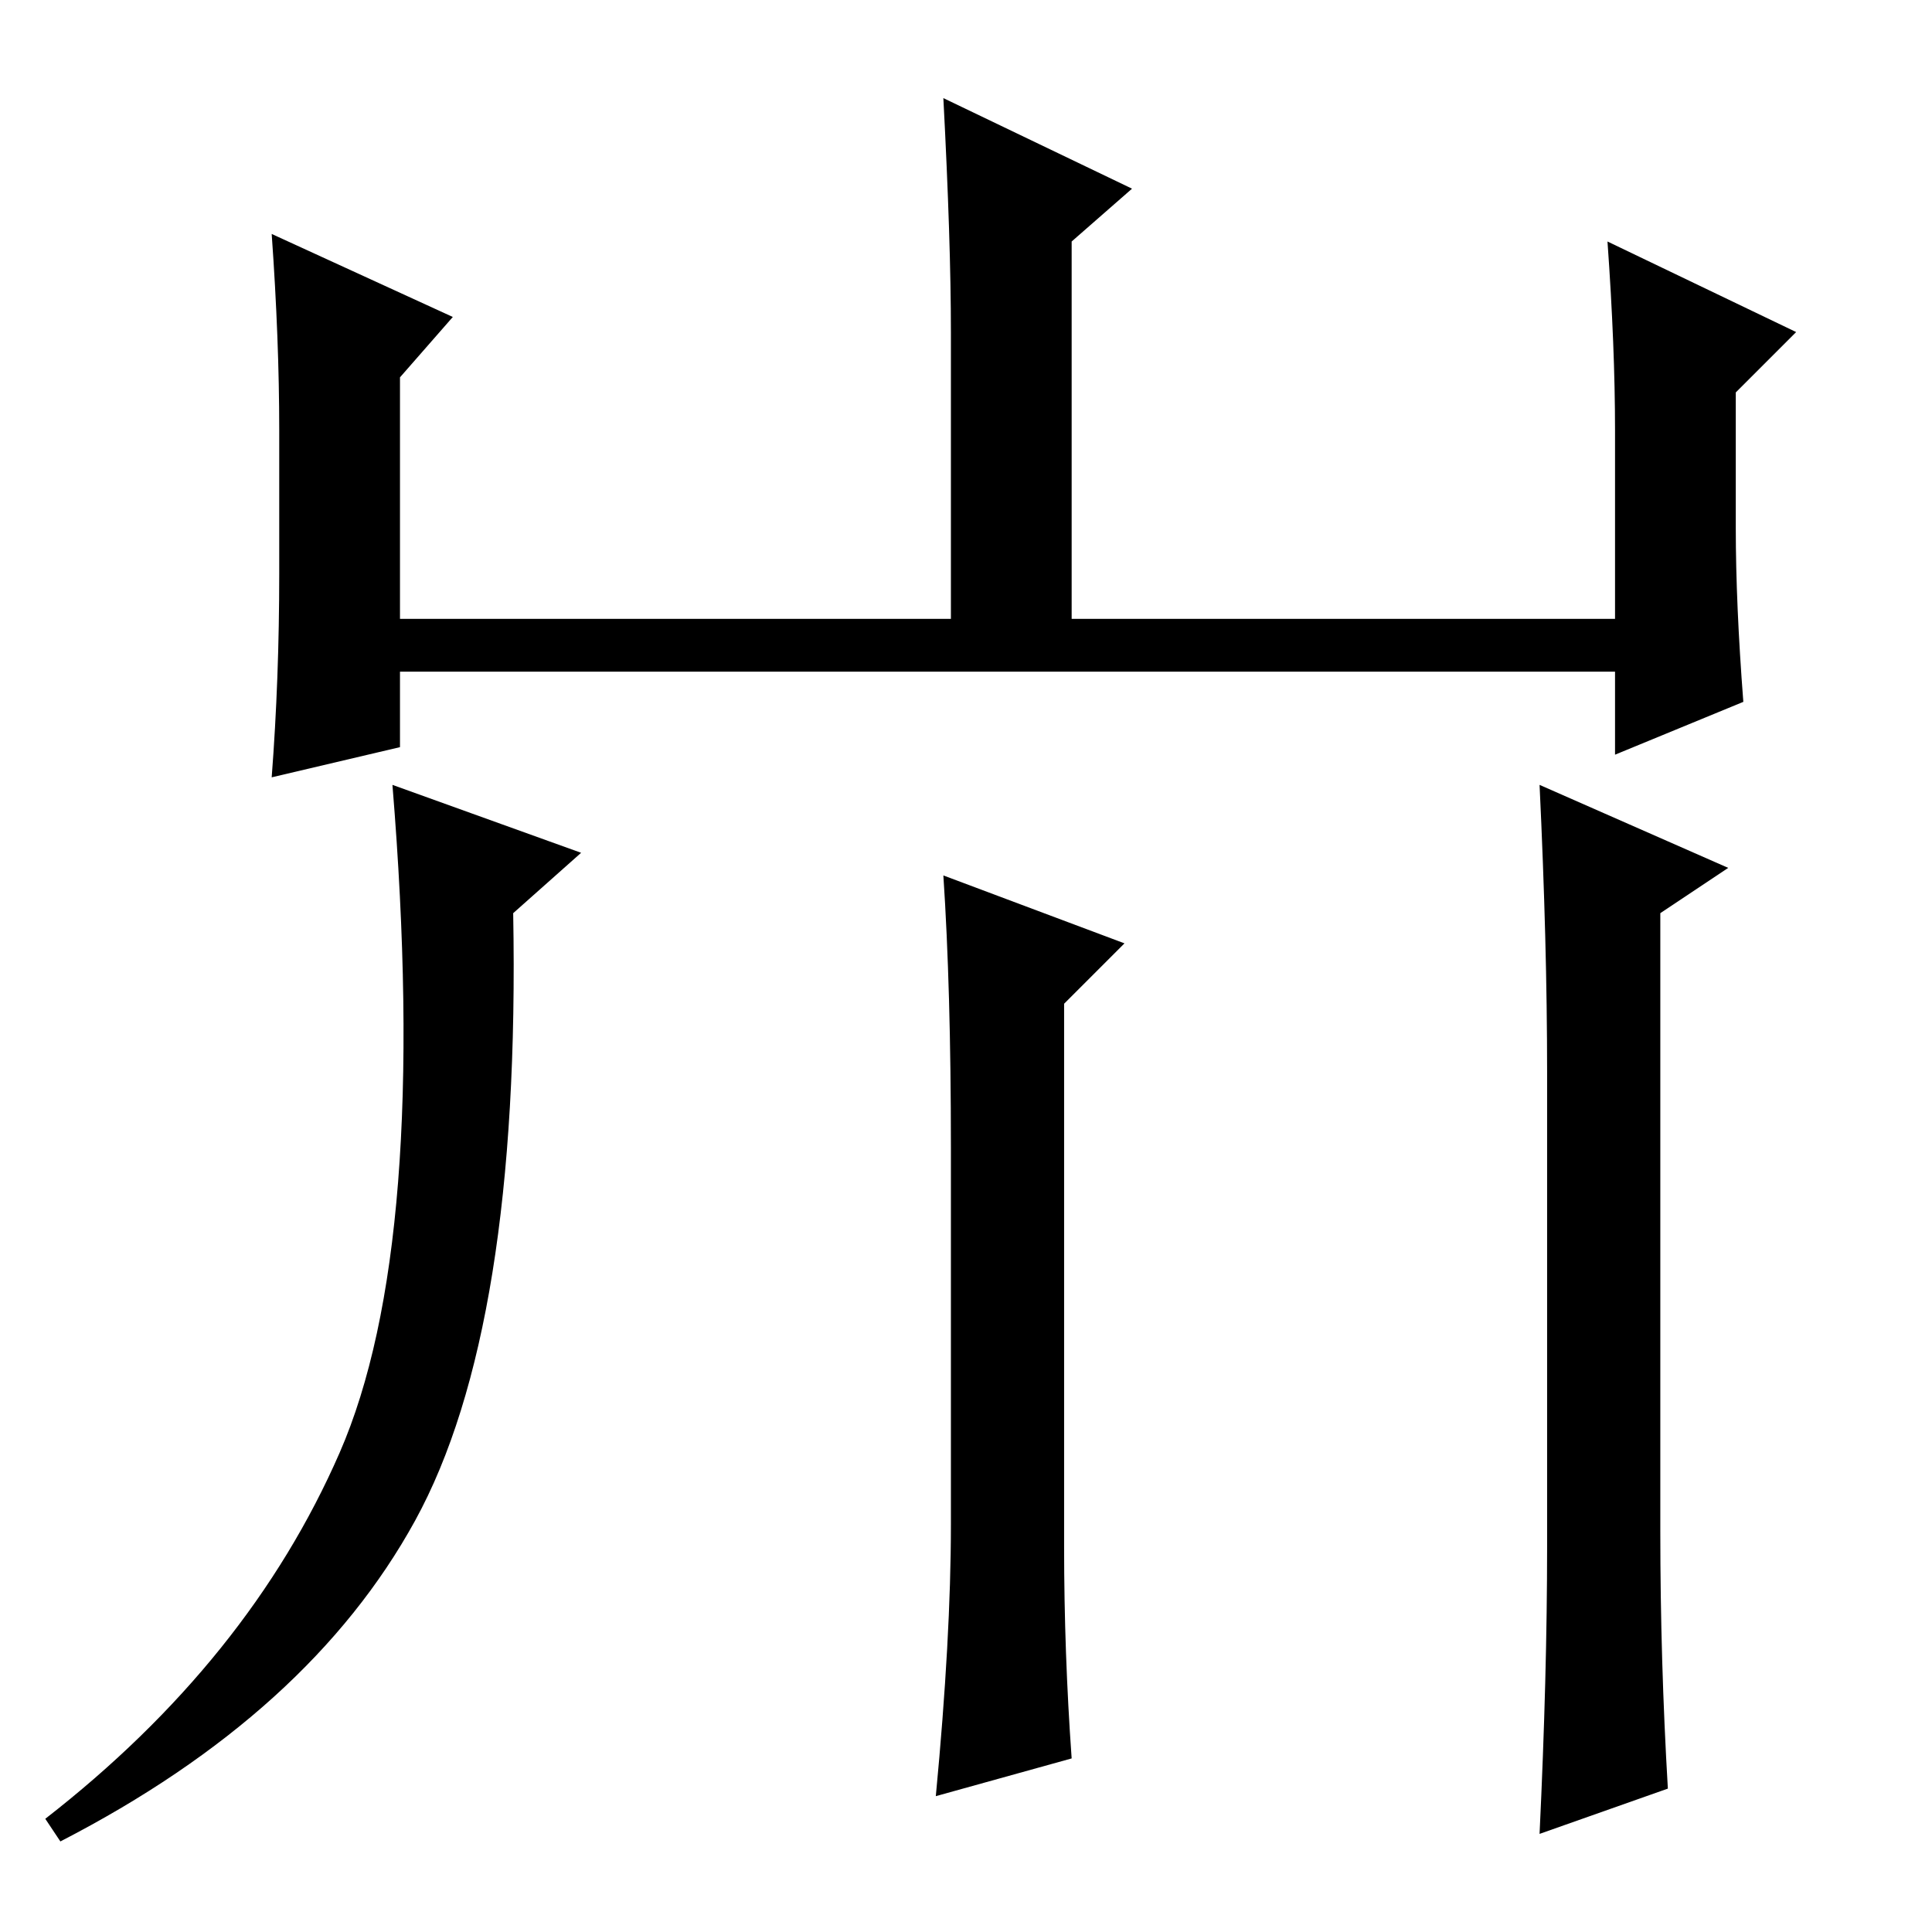 <?xml version="1.0" standalone="no"?>
<!DOCTYPE svg PUBLIC "-//W3C//DTD SVG 1.1//EN" "http://www.w3.org/Graphics/SVG/1.1/DTD/svg11.dtd" >
<svg xmlns="http://www.w3.org/2000/svg" xmlns:xlink="http://www.w3.org/1999/xlink" version="1.1" viewBox="0 -36 256 256">
  <g transform="matrix(1 0 0 -1 0 220)">
   <path fill="currentColor"
d="M36 225l24 -11l-7 -8v-32h73v38q0 12 -1 31l25 -12l-8 -7v-50h72v25q0 11 -1 25l25 -12l-8 -8v-18q0 -10 1 -23l-17 -7v11h-161v-10l-17 -4q1 13 1 27v19q0 12 -1 26zM45 63.5q12 27.5 7 88.5l25 -9l-9 -8q1 -55 -13 -80.5t-47 -42.5l-2 3q27 21 39 48.5zM142 23l-18 -5
q2 21 2 36v50q0 21 -1 36l24 -9l-8 -8v-72q0 -14 1 -28zM221 19l-17 -6q1 21 1 38v63q0 17 -1 38l25 -11l-9 -6v-82q0 -17 1 -34z" />
  </g>

</svg>
